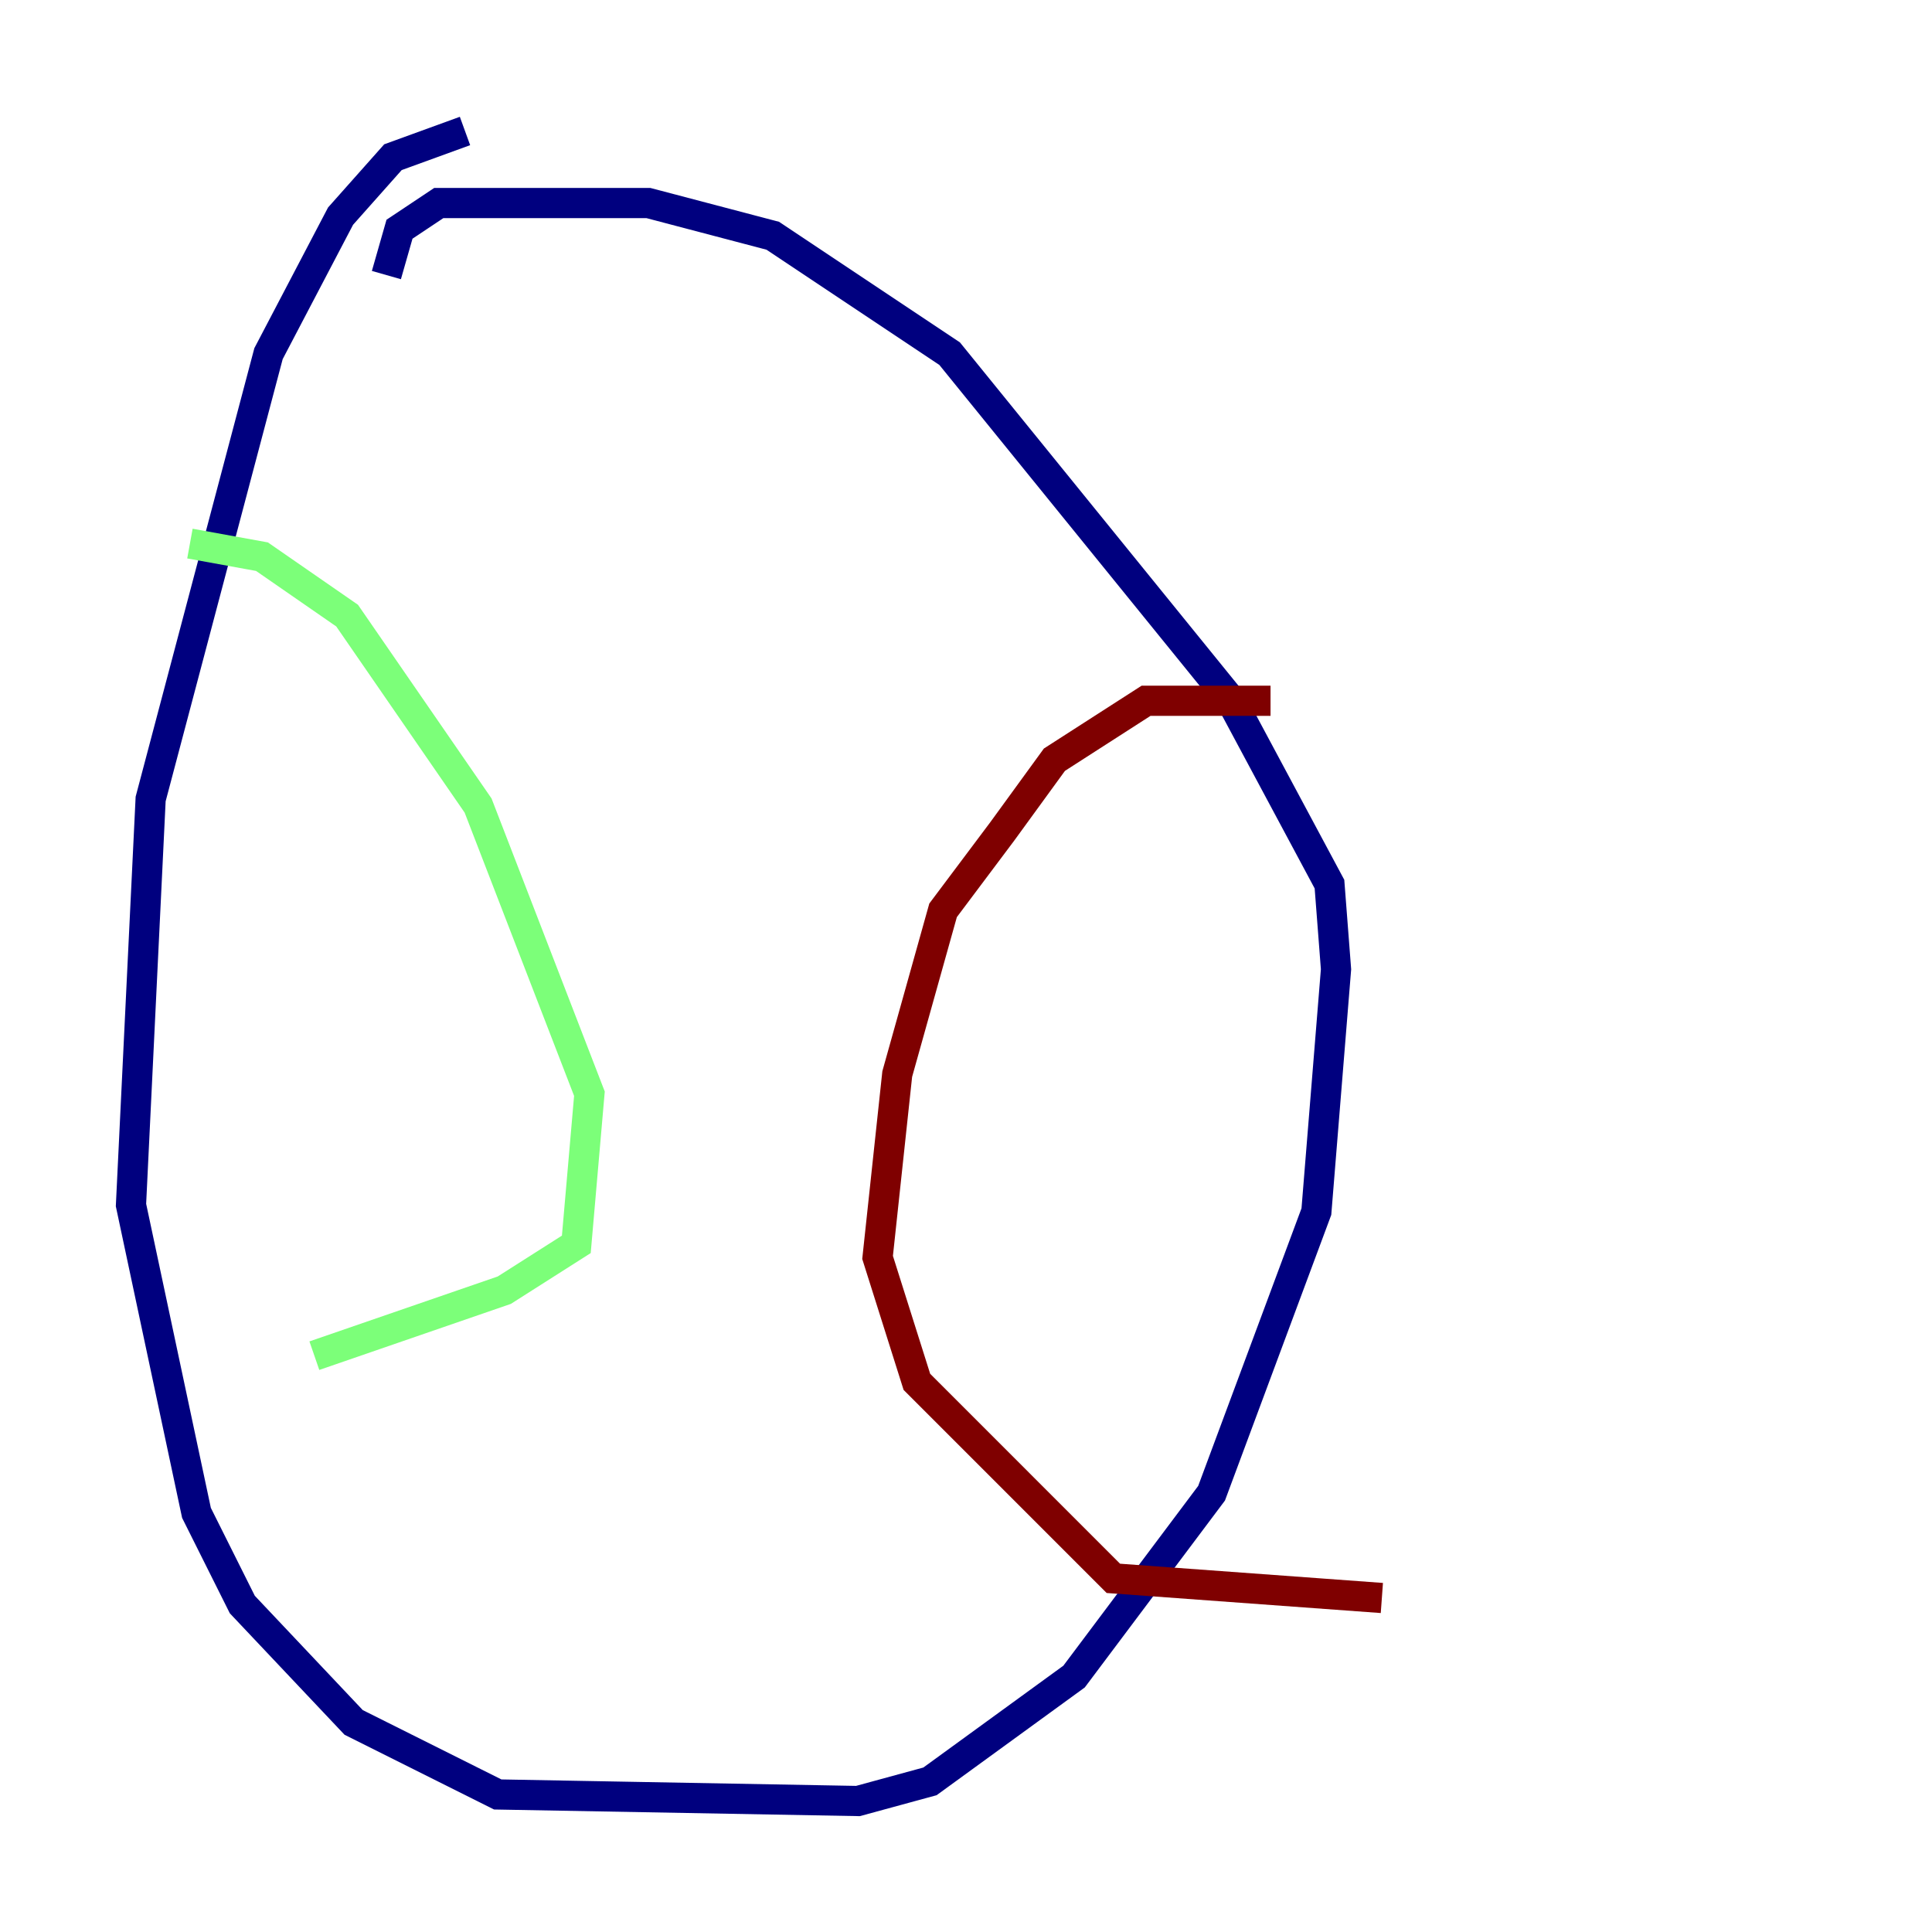 <?xml version="1.0" encoding="utf-8" ?>
<svg baseProfile="tiny" height="128" version="1.2" viewBox="0,0,128,128" width="128" xmlns="http://www.w3.org/2000/svg" xmlns:ev="http://www.w3.org/2001/xml-events" xmlns:xlink="http://www.w3.org/1999/xlink"><defs /><polyline fill="none" points="30.807,8.678 26.034,10.414 22.563,14.319 17.79,23.43 9.98,52.936 8.678,79.837 13.017,100.231 16.054,106.305 23.43,114.115 32.976,118.888 56.841,119.322 61.614,118.02 71.159,111.078 80.271,98.929 87.214,80.271 88.515,64.217 88.081,58.576 81.573,46.427 62.915,23.43 51.2,15.62 42.956,13.451 29.071,13.451 26.468,15.186 25.6,18.224" stroke="#00007f" stroke-width="2" /><polyline fill="none" points="12.583,36.014 17.356,36.881 22.997,40.786 31.675,53.37 39.051,72.461 38.183,82.441 33.41,85.478 20.827,89.817" stroke="#7cff79" stroke-width="2" /><polyline fill="none" points="84.176,46.427 75.932,46.427 69.858,50.332 66.386,55.105 62.481,60.312 59.444,71.159 58.142,83.308 60.746,91.552 73.763,104.57 91.552,105.871" stroke="#7f0000" stroke-width="2" /></svg>